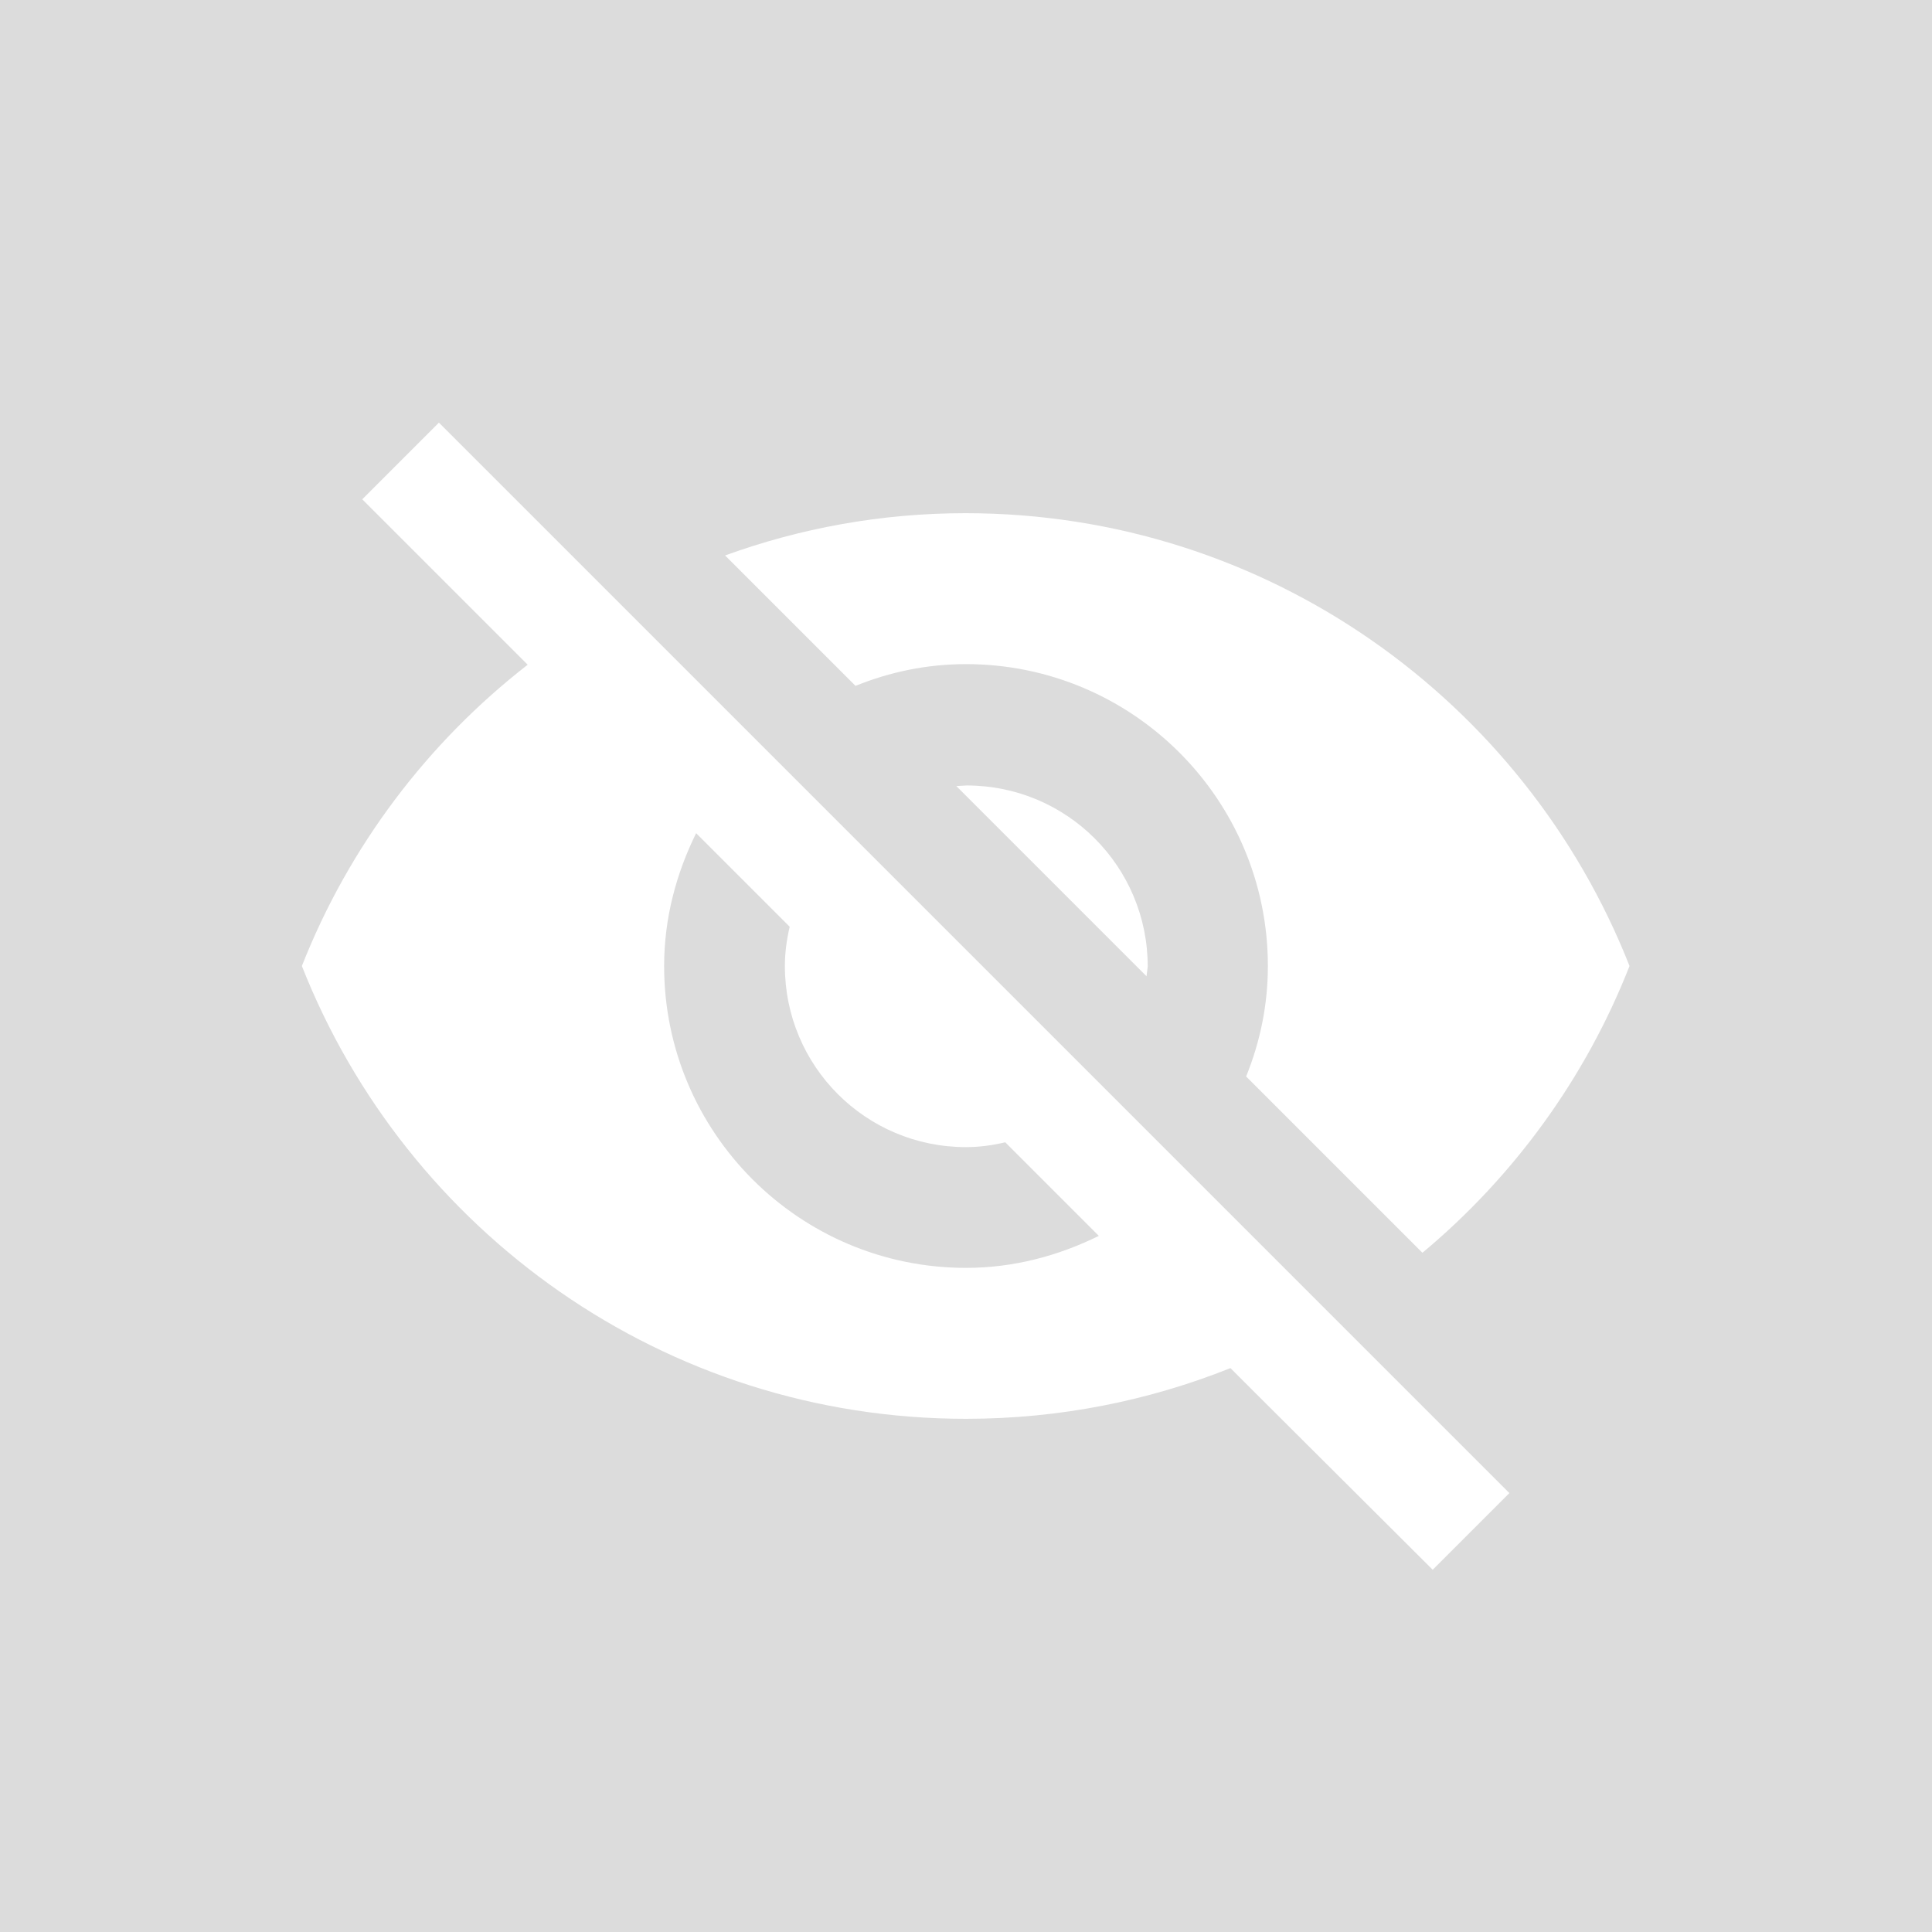 <svg width="32" height="32" viewBox="0 0 32 32" fill="none" xmlns="http://www.w3.org/2000/svg">
<rect width="32" height="32" fill="#DCDCDC"/>
<path d="M16 11C18.76 11 21 13.24 21 16C21 16.65 20.87 17.26 20.64 17.83L23.56 20.75C25.07 19.49 26.26 17.86 26.99 16C25.26 11.61 20.99 8.5 15.99 8.5C14.59 8.5 13.25 8.75 12.01 9.2L14.17 11.36C14.74 11.13 15.35 11 16 11ZM6 8.27L8.28 10.55L8.74 11.01C7.08 12.3 5.78 14.02 5 16C6.73 20.39 11 23.5 16 23.5C17.55 23.5 19.03 23.2 20.38 22.66L20.8 23.08L23.73 26L25 24.73L7.27 7L6 8.27ZM11.53 13.8L13.08 15.35C13.03 15.56 13 15.78 13 16C13 17.66 14.34 19 16 19C16.22 19 16.44 18.97 16.65 18.92L18.2 20.47C17.53 20.8 16.79 21 16 21C13.24 21 11 18.76 11 16C11 15.21 11.2 14.47 11.53 13.8ZM15.84 13.02L18.99 16.17L19.01 16.01C19.01 14.35 17.67 13.01 16.01 13.01L15.84 13.02Z" fill="white"/>
</svg>
